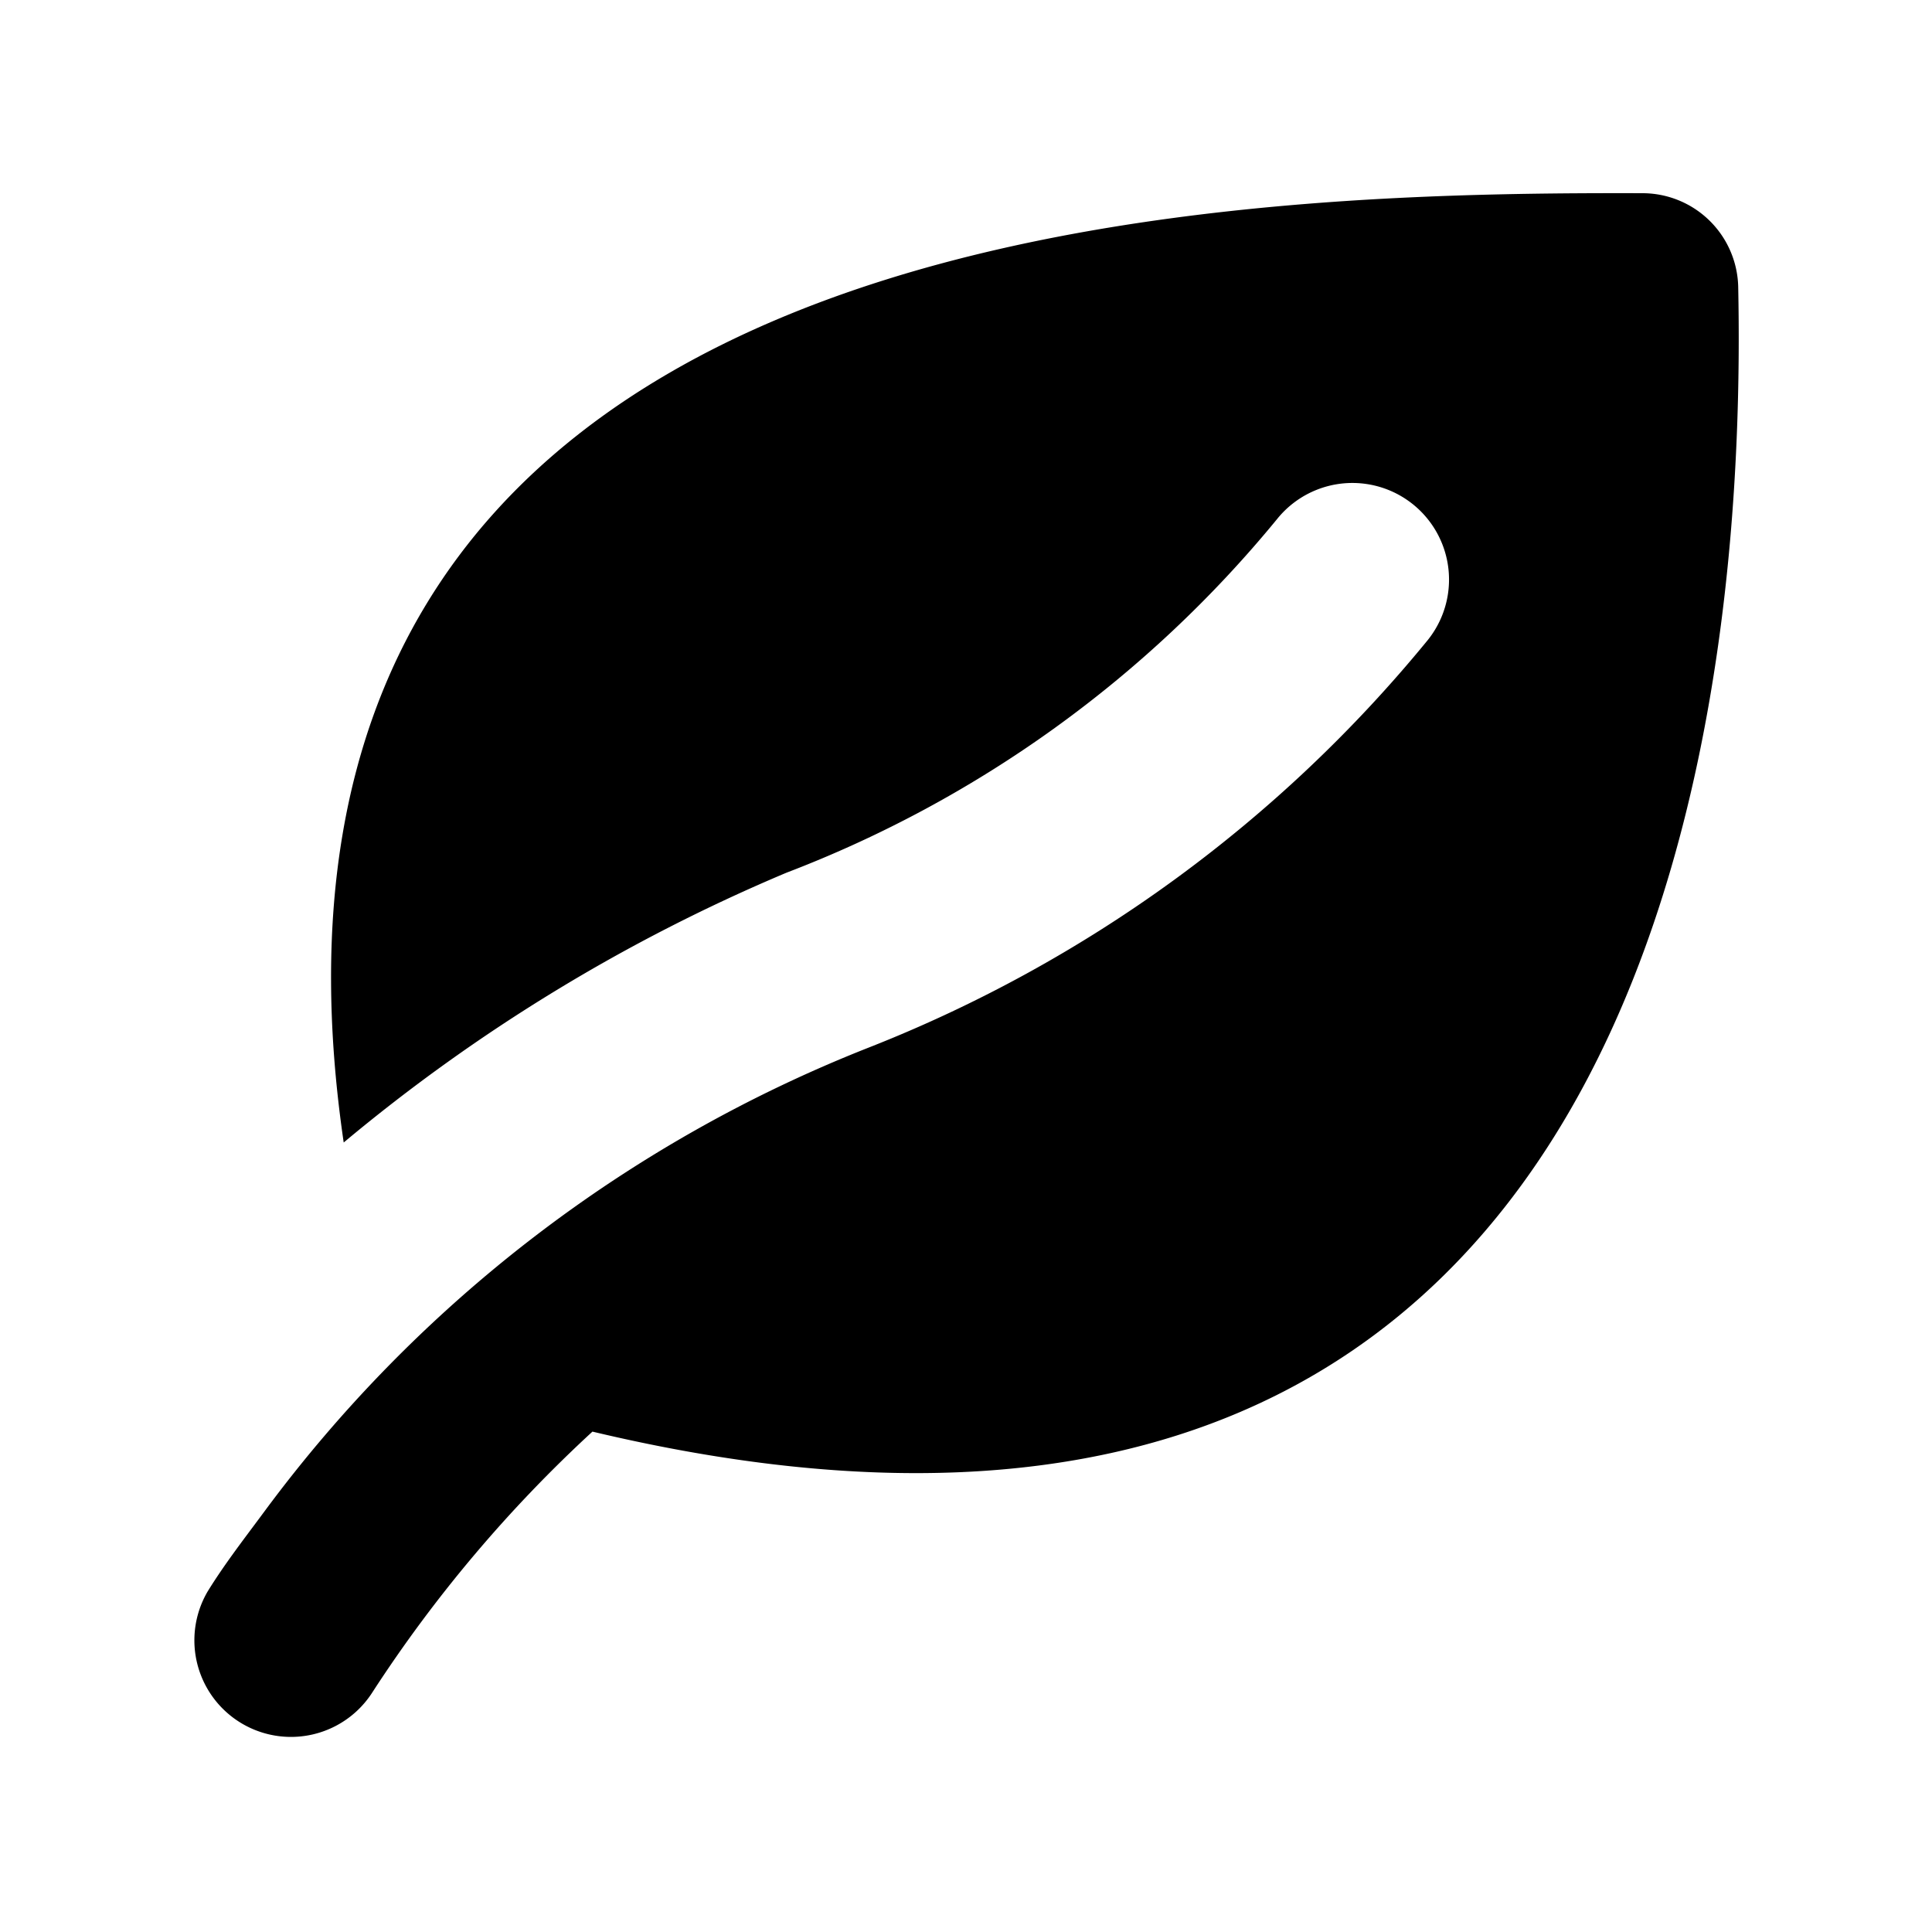 <svg id="glyphicons-halflings" xmlns="http://www.w3.org/2000/svg" viewBox="0 0 20 20">
  <path id="leaf" d="M6.133,14.82a14.091,14.091,0,0,0-2.282,2.705 1.0 1,0,0,1-1.701-1.051c.178-.289.389-.559.592-.834A14.295,14.295,0,0,1,8.989,10.846a14.176,14.176,0,0,0,5.792-4.221,1,1,0,1,0-1.562-1.25A12.196,12.196,0,0,1,8.142,9.034a18.08,18.08,0,0,0-4.584,2.793c-1.402-9.577,8.816-9.84,13.444-9.827a.992.992,0,0,1,.992.975C18.063,6.467,17.623,17.556,6.133,14.82Z"/>
</svg>
